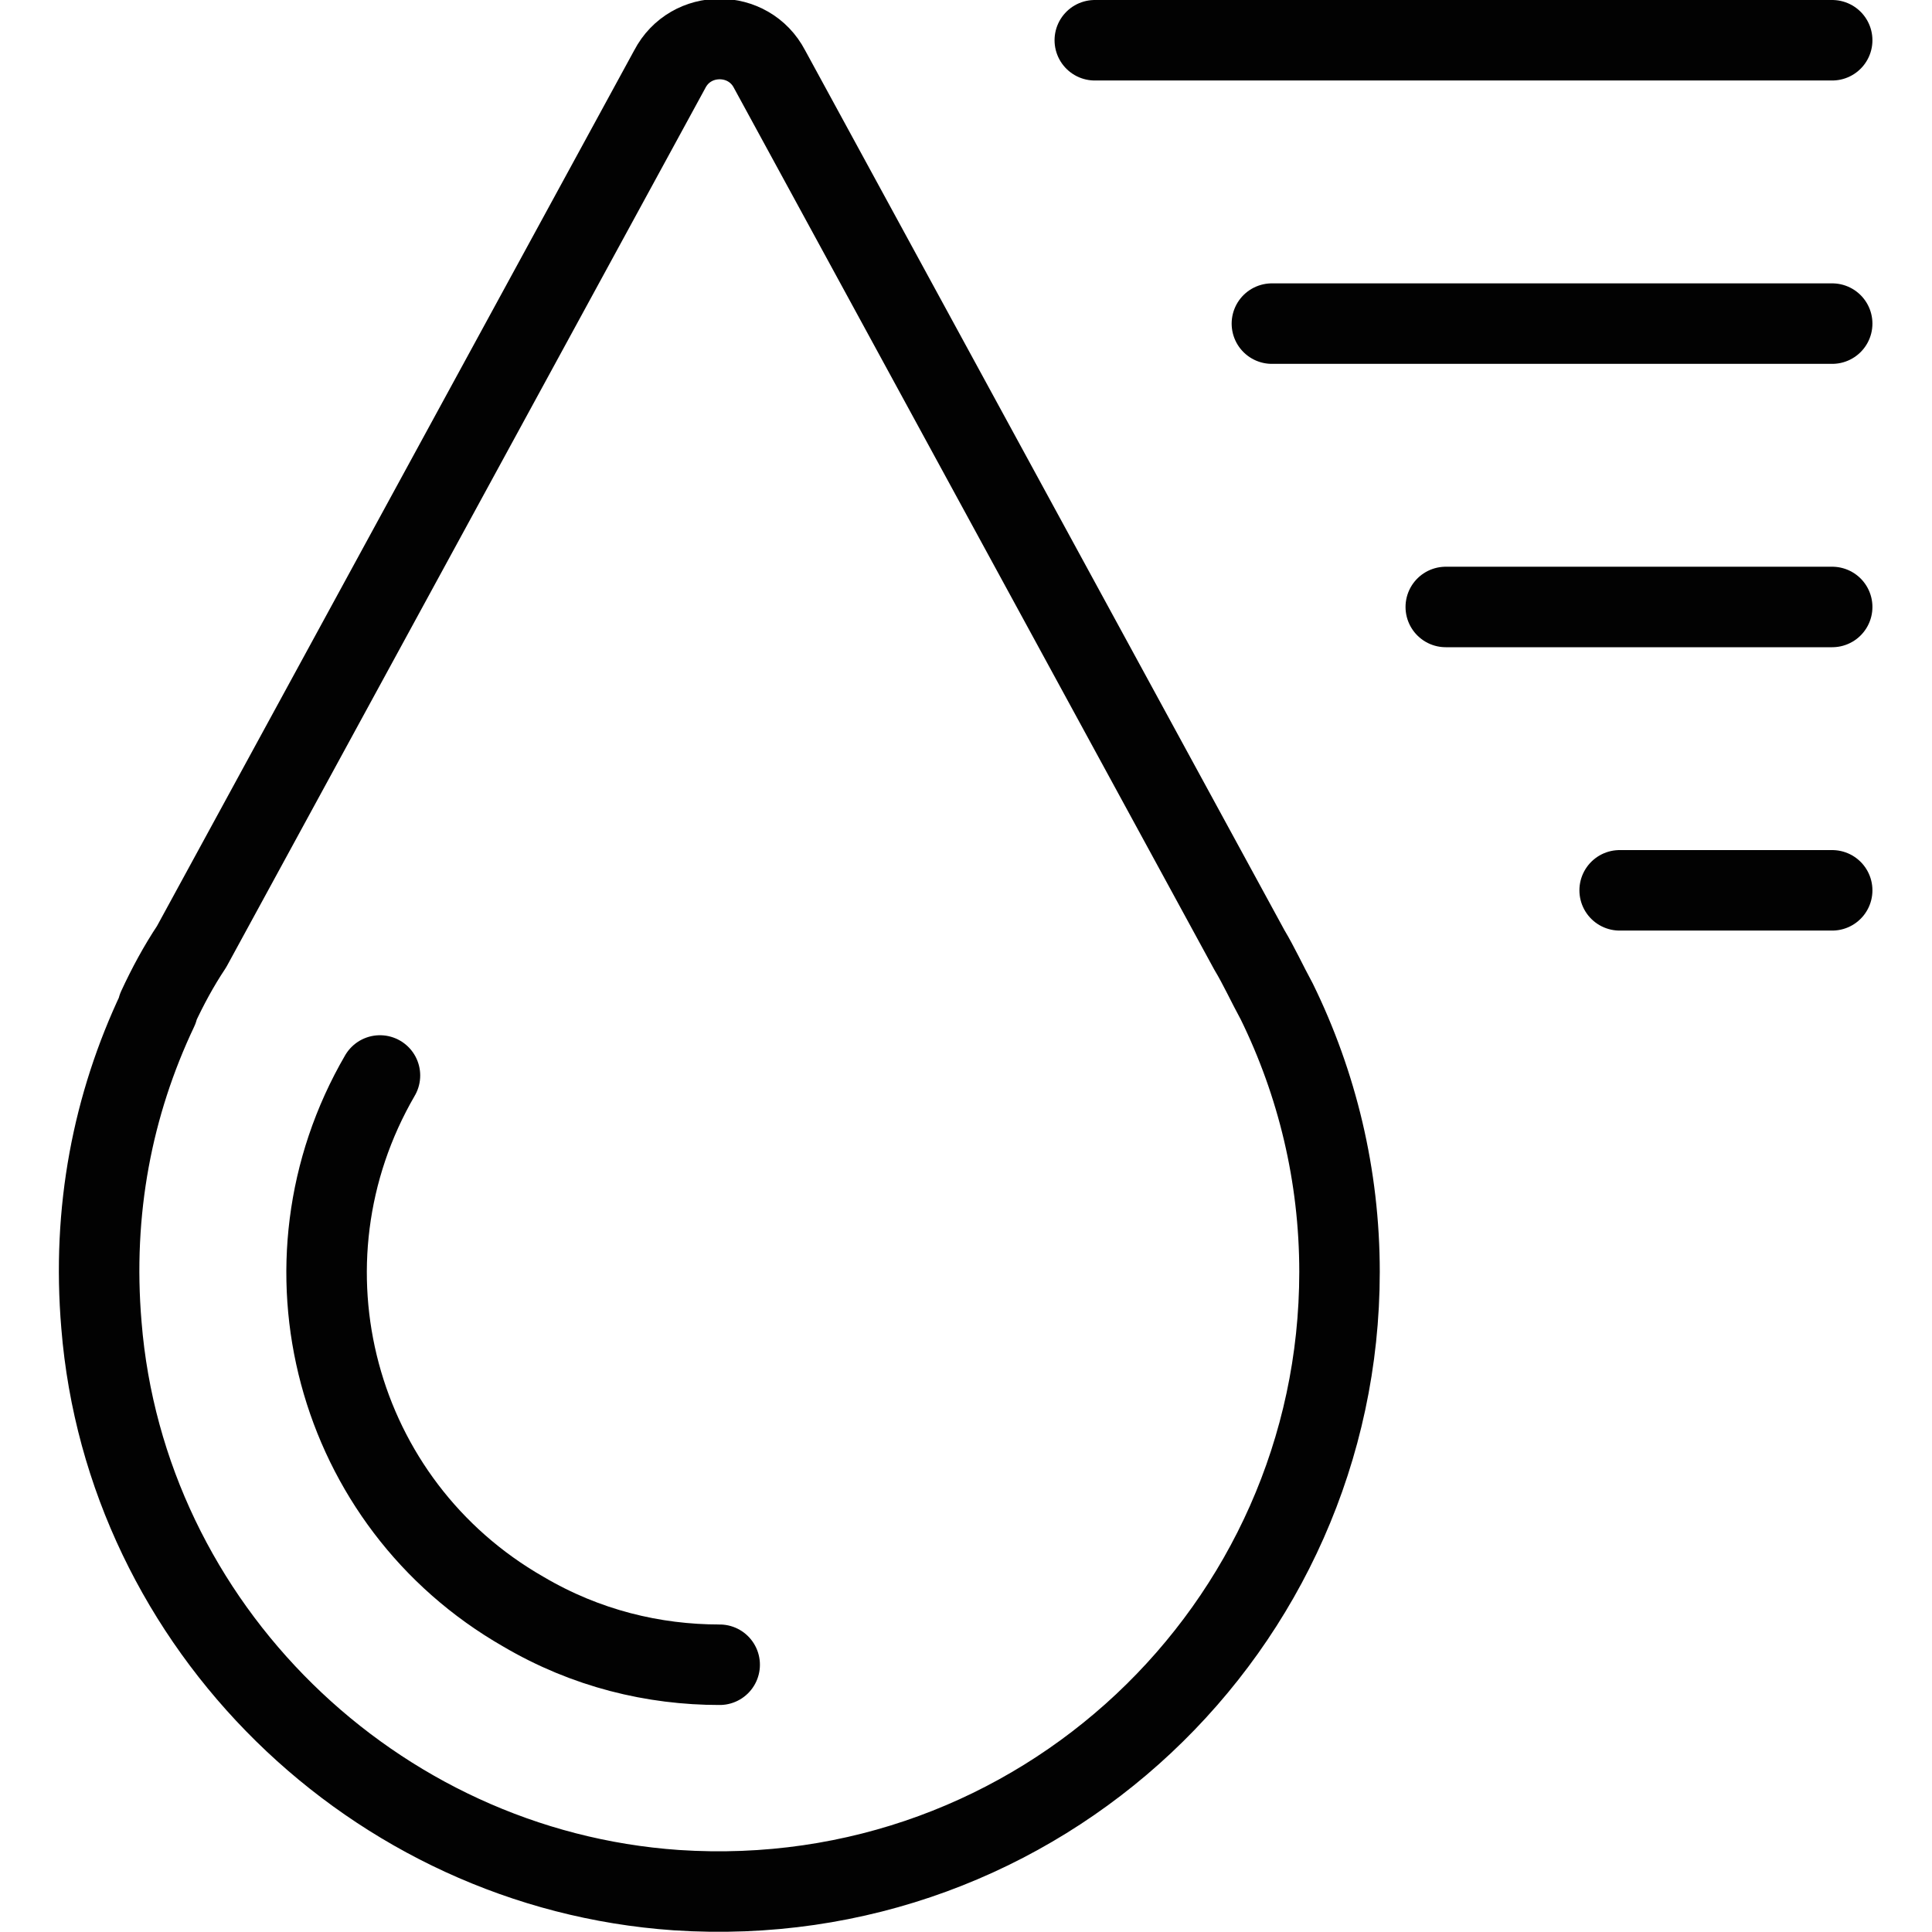 <?xml version="1.0" encoding="utf-8"?>
<!-- Generator: Adobe Illustrator 19.2.0, SVG Export Plug-In . SVG Version: 6.00 Build 0)  -->
<svg version="1.1" id="Layer_1" xmlns="http://www.w3.org/2000/svg" xmlns:xlink="http://www.w3.org/1999/xlink" x="0px" y="0px"
	 viewBox="0 0 120 120" style="enable-background:new 0 0 120 120;" xml:space="preserve">
<style type="text/css">
	.st0{fill:none;stroke:#020202;stroke-width:5;stroke-linecap:round;stroke-linejoin:round;stroke-miterlimit:10;}
</style>
<g>
	<path class="st0" d="M79.3,62.2L79.3,62.2L79.3,62.2c-0.6-1.1-1.1-2.2-1.7-3.2L47.8,4.3c-1.3-2.5-4.9-2.5-6.2,0L11.9,58.8
		c-0.8,1.2-1.5,2.5-2.1,3.8v0.1l0,0C7,68.6,5.7,75.2,6.3,82.3C7.8,101,23.2,116.1,42,117.4c22.5,1.5,41.2-16.3,41.2-38.4
		C83.2,73,81.8,67.3,79.3,62.2z"/>
	<path class="st0" d="M44.7,103.4c-4.1,0-8.3-1-12.2-3.3c-11.7-6.7-15.7-21.6-8.9-33.3"/>
</g>
<line class="st0" x1="113.8" y1="2.5" x2="68" y2="2.5"/>
<line class="st0" x1="79" y1="20.1" x2="113.8" y2="20.1"/>
<line class="st0" x1="89.8" y1="37.7" x2="113.8" y2="37.7"/>
<line class="st0" x1="100.6" y1="55.3" x2="113.8" y2="55.3"/>
</svg>
